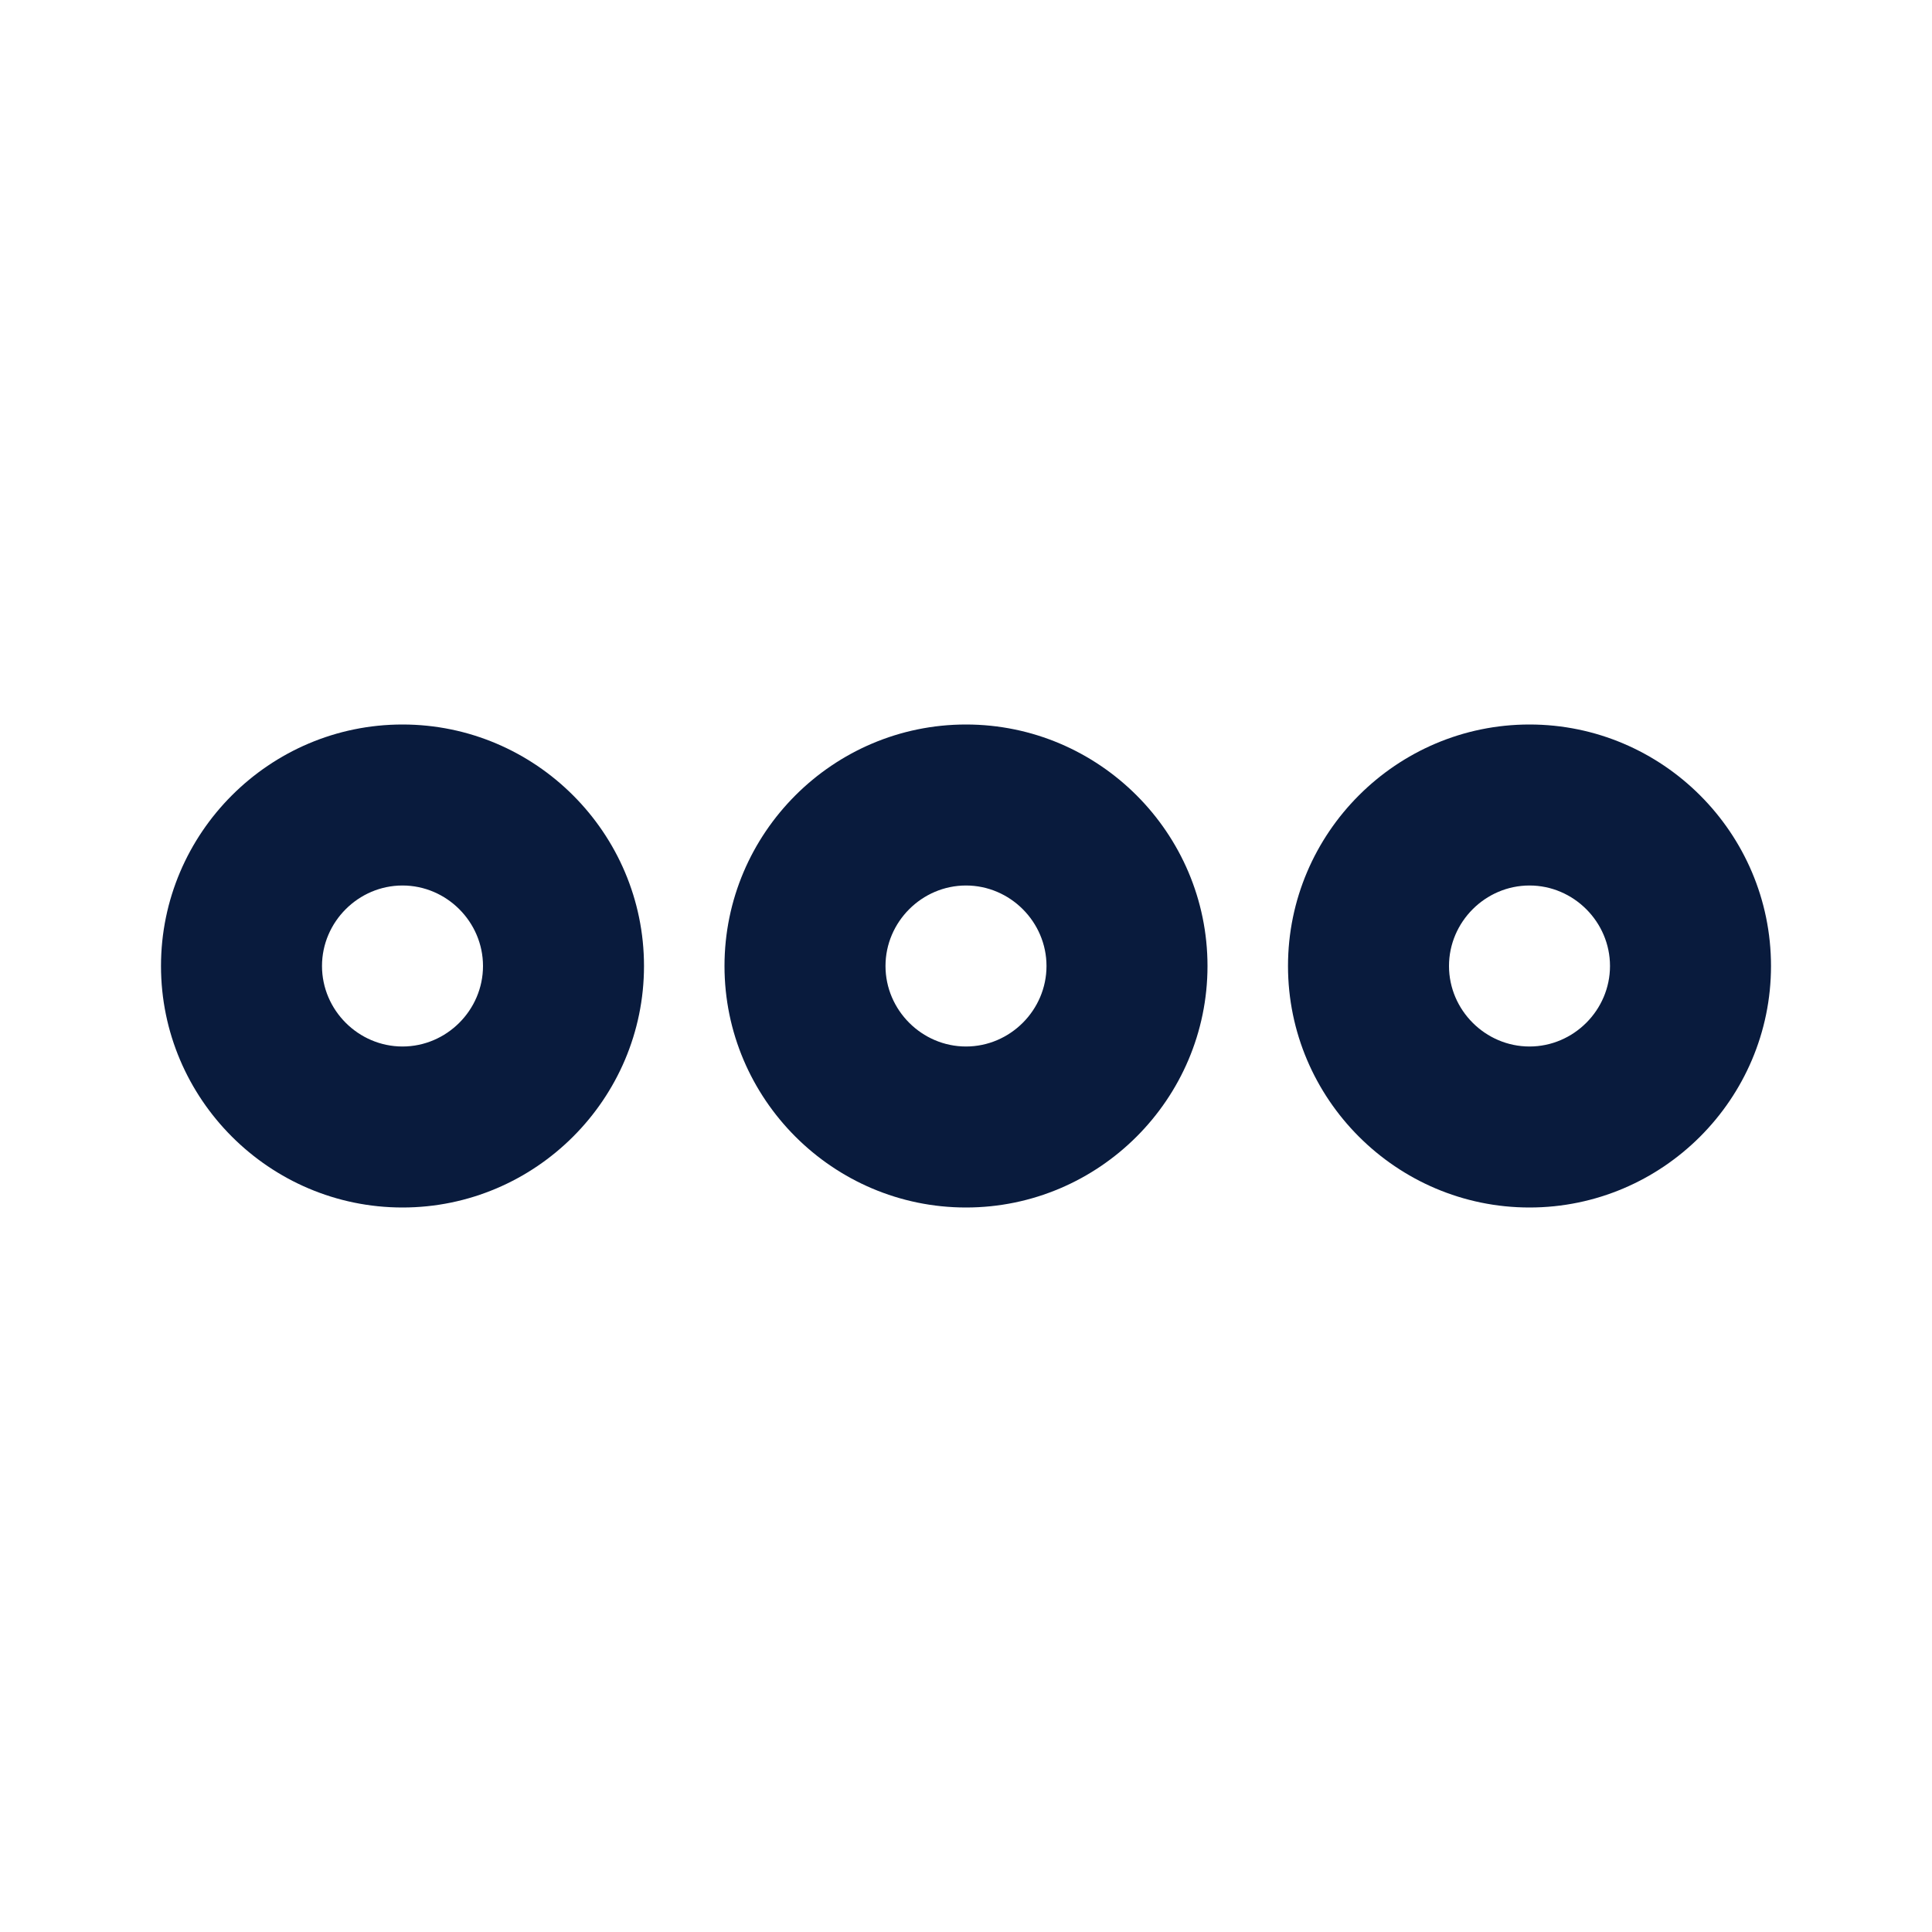 <svg width="24" height="24" viewBox="0 0 24 24" fill="none" xmlns="http://www.w3.org/2000/svg">
<path fill-rule="evenodd" clip-rule="evenodd" d="M2 12C2 10.348 3.348 9 5 9C6.652 9 8 10.348 8 12C8 13.652 6.652 15 5 15C3.348 15 2 13.652 2 12ZM6 12C6 11.452 5.548 11 5 11C4.452 11 4 11.452 4 12C4 12.548 4.452 13 5 13C5.548 13 6 12.548 6 12ZM16 12C16 10.348 17.348 9 19 9C20.652 9 22 10.348 22 12C22 13.652 20.652 15 19 15C17.348 15 16 13.652 16 12ZM20 12C20 11.452 19.548 11 19 11C18.452 11 18 11.452 18 12C18 12.548 18.452 13 19 13C19.548 13 20 12.548 20 12ZM12 9C10.348 9 9 10.348 9 12C9 13.652 10.348 15 12 15C13.652 15 15 13.652 15 12C15 10.348 13.652 9 12 9ZM12 11C12.548 11 13 11.452 13 12C13 12.548 12.548 13 12 13C11.452 13 11 12.548 11 12C11 11.452 11.452 11 12 11Z" fill="#091B3D"/>
</svg>
